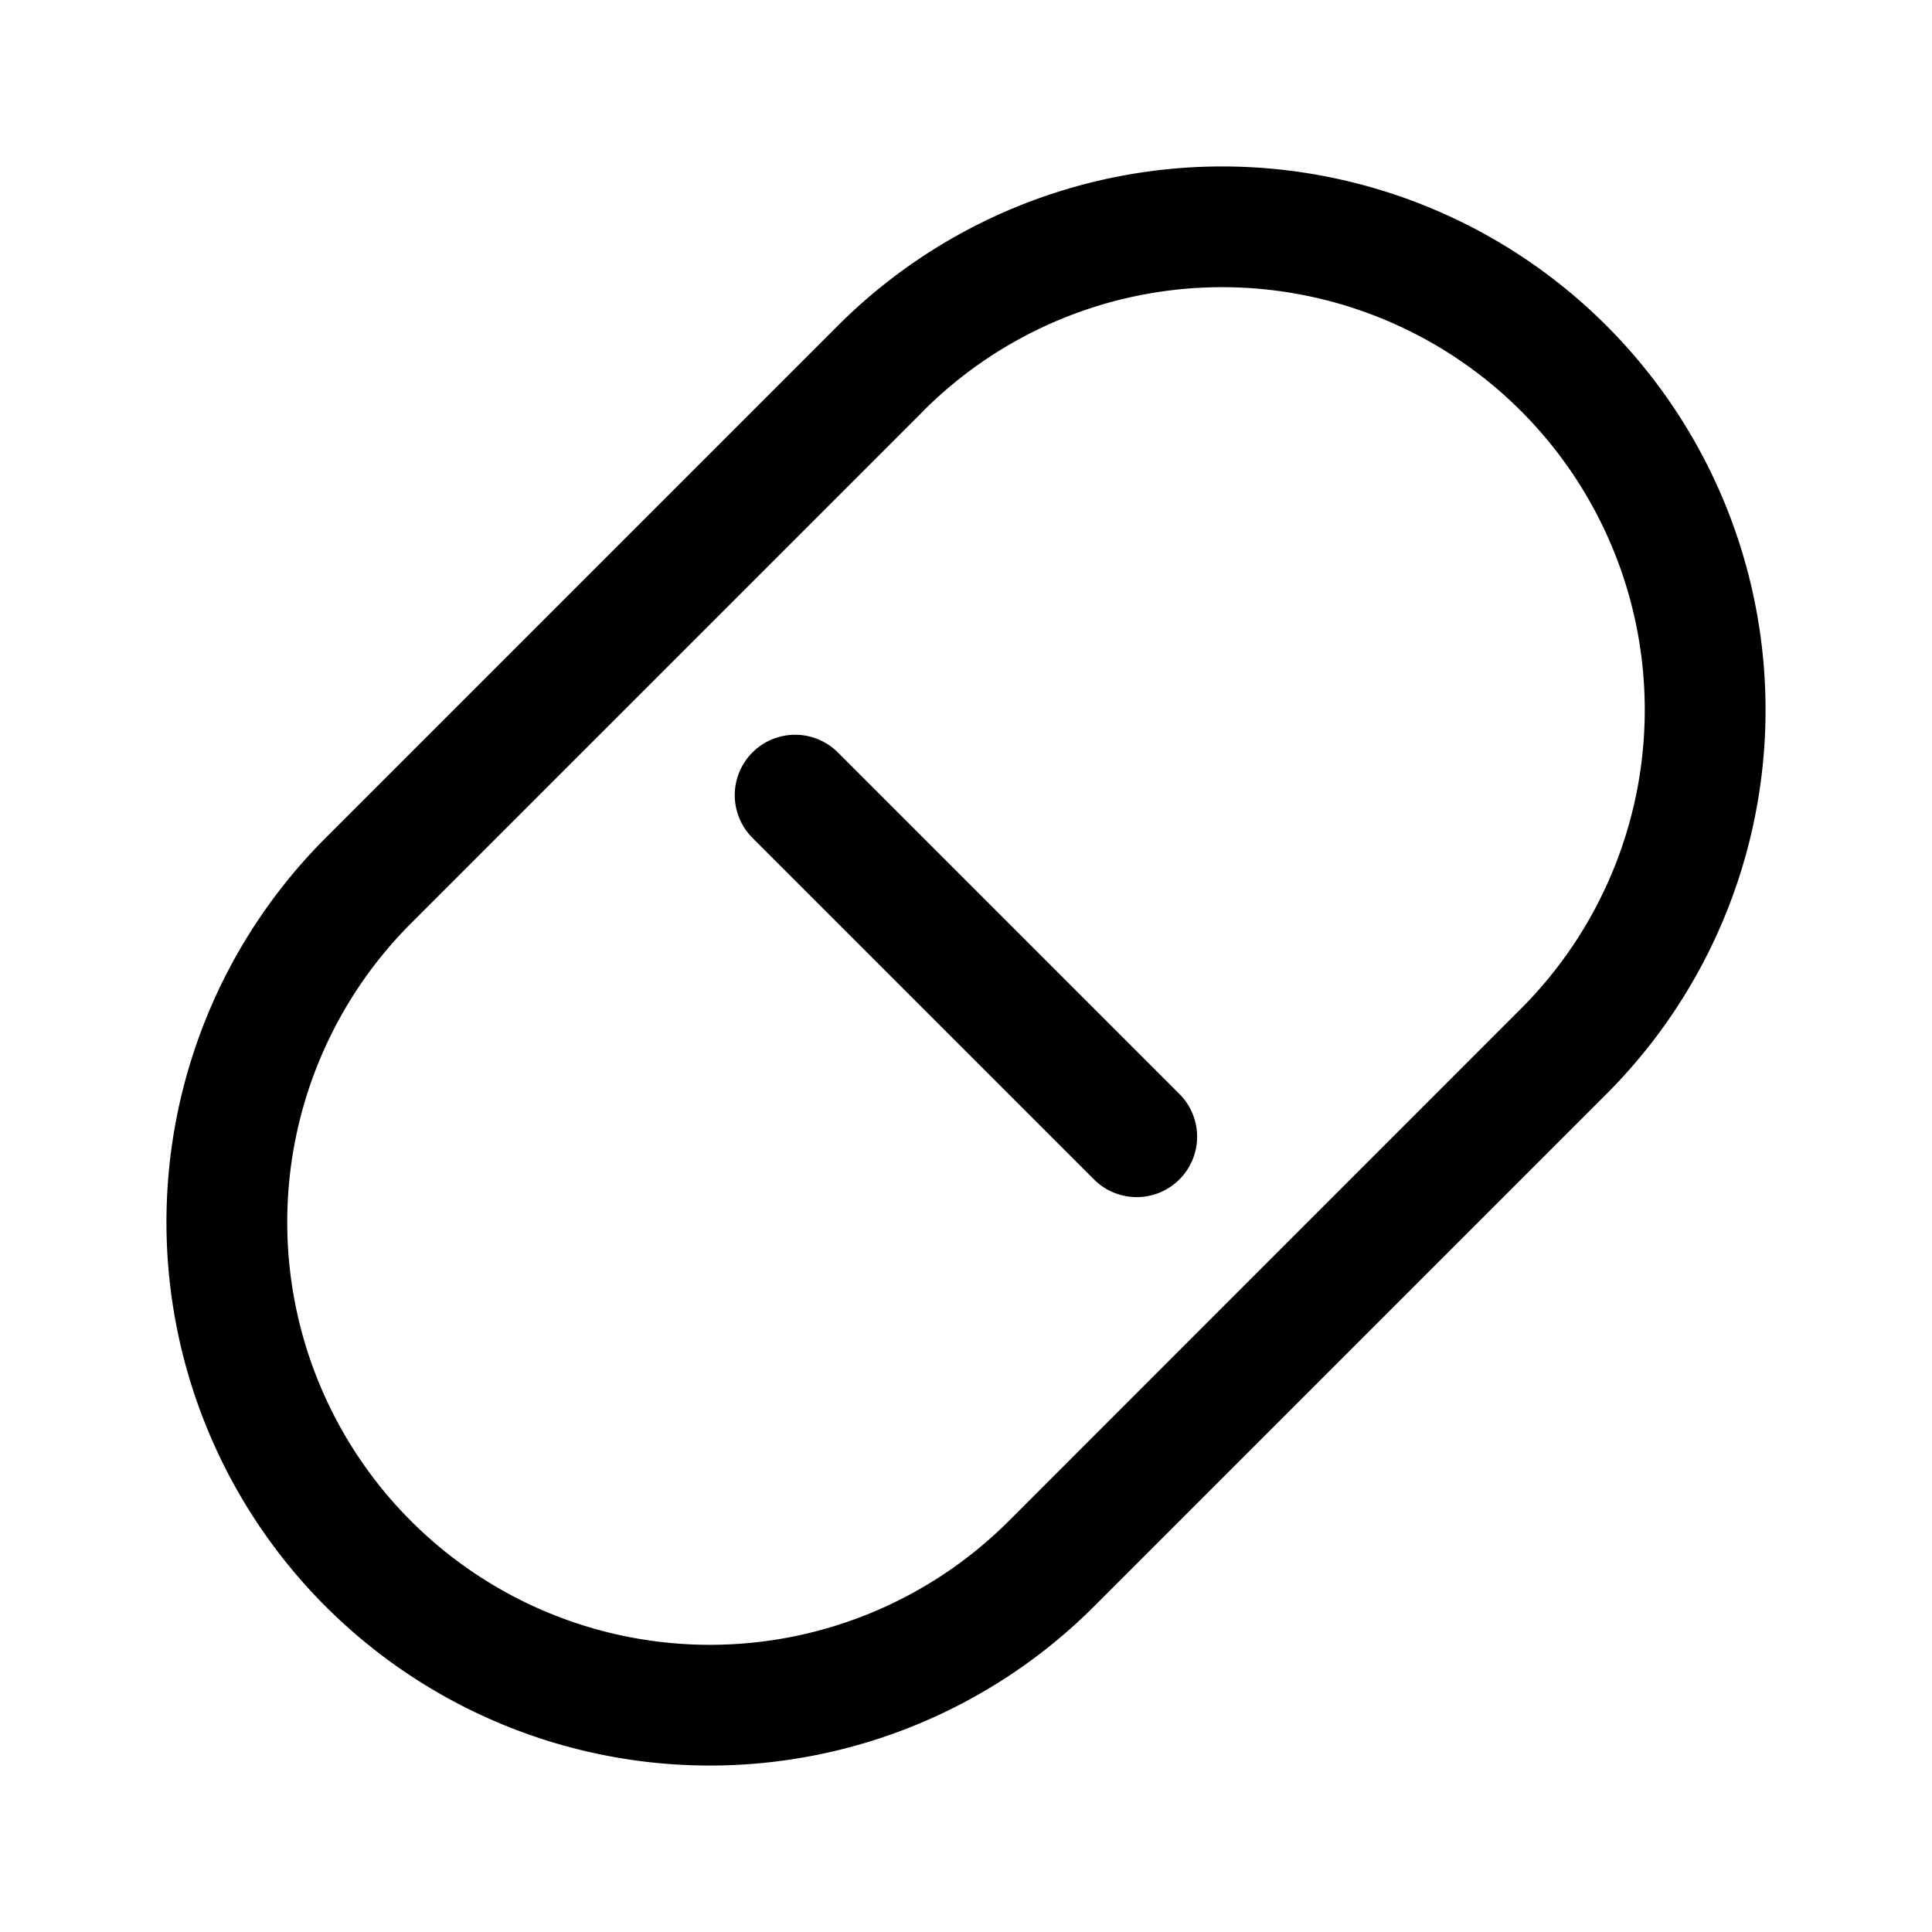 <svg xmlns="http://www.w3.org/2000/svg" viewBox="0 0 32 32"><path fill="currentColor" d="M26.607 5.393a9 9 0 0 1 0 12.728l-8.486 8.486A9 9 0 0 1 5.393 13.879l8.486-8.486a9 9 0 0 1 12.728 0M15.293 6.808l-8.485 8.485a7 7 0 0 0 9.9 9.9l8.484-8.486a7 7 0 0 0-9.9-9.9m-1.414 5.656 5.657 5.657a1 1 0 0 1-1.415 1.415l-5.657-5.657a1 1 0 0 1 1.415-1.415"/></svg>